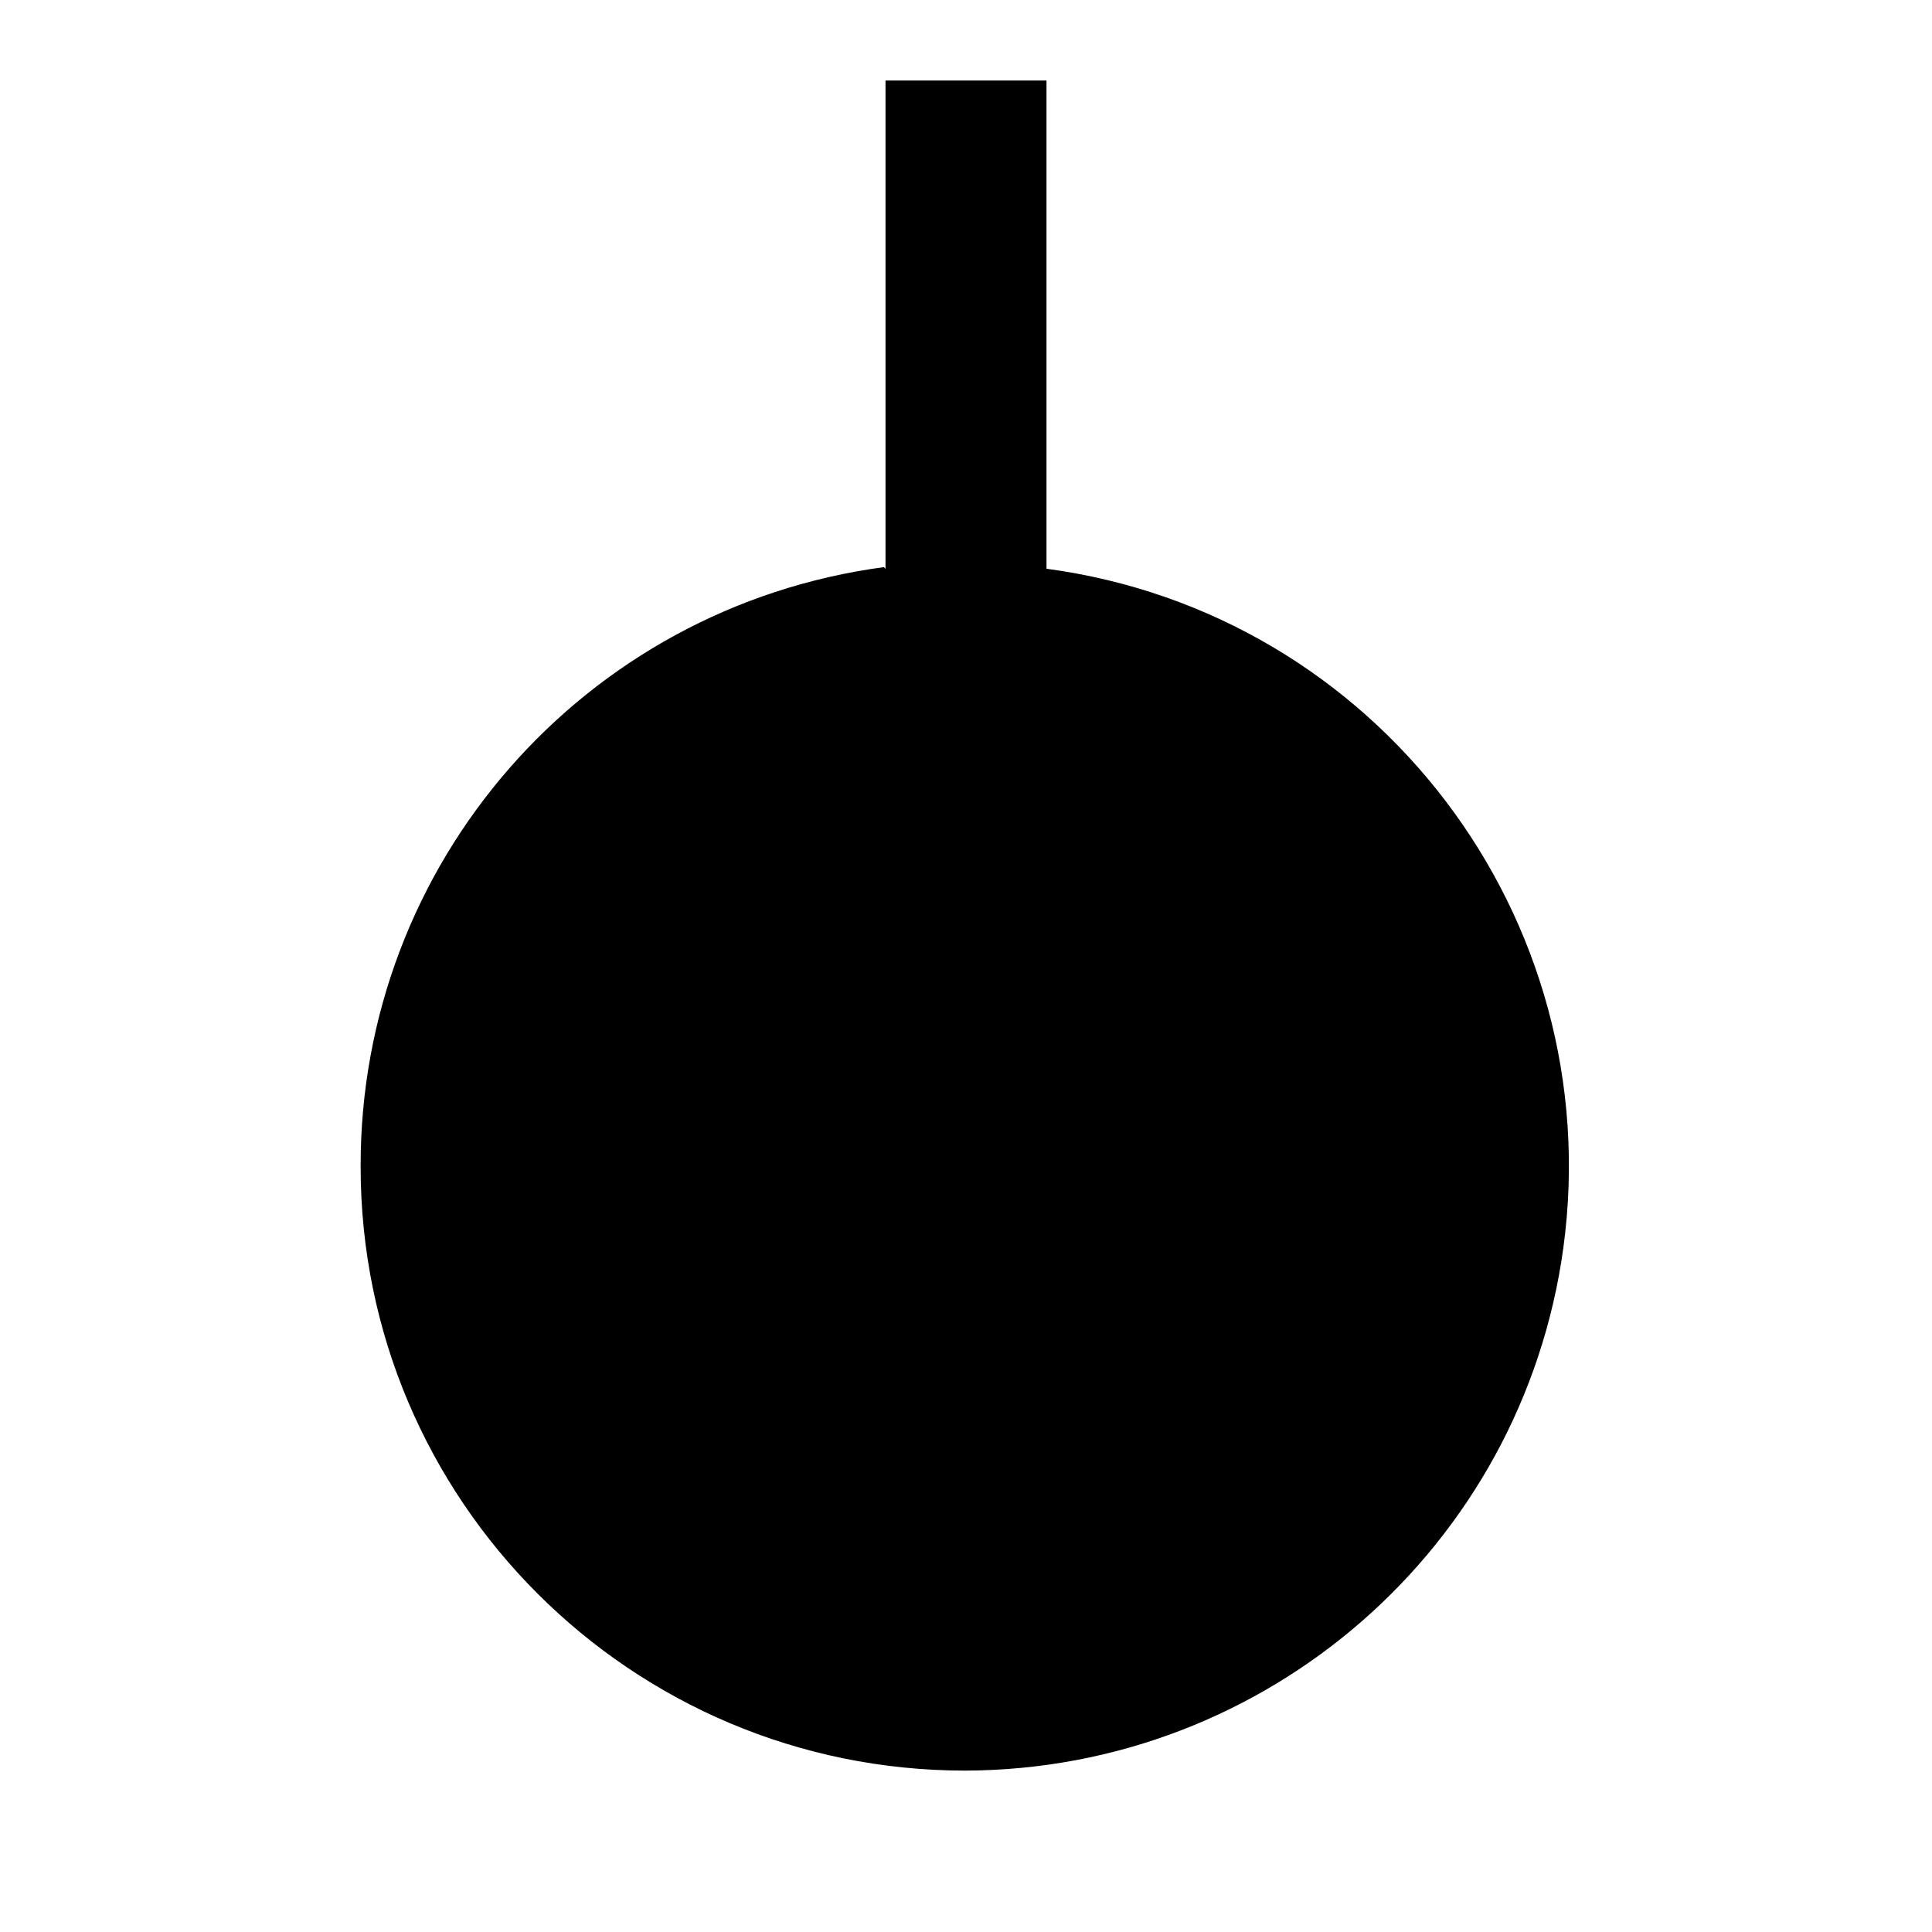 <svg viewBox="0 0 24 24" xmlns="http://www.w3.org/2000/svg"><path fill="none" d="M0 0h24v24H0Z"/><path d="M11 7.066V1h2v6.066 -.001c4.1.55 6.98 4.33 6.42 8.44 -.51 3.71-3.68 6.48-7.43 6.49v0c-4.15 0-7.51-3.36-7.51-7.5 -.01-3.77 2.77-6.95 6.5-7.45Z"/></svg>